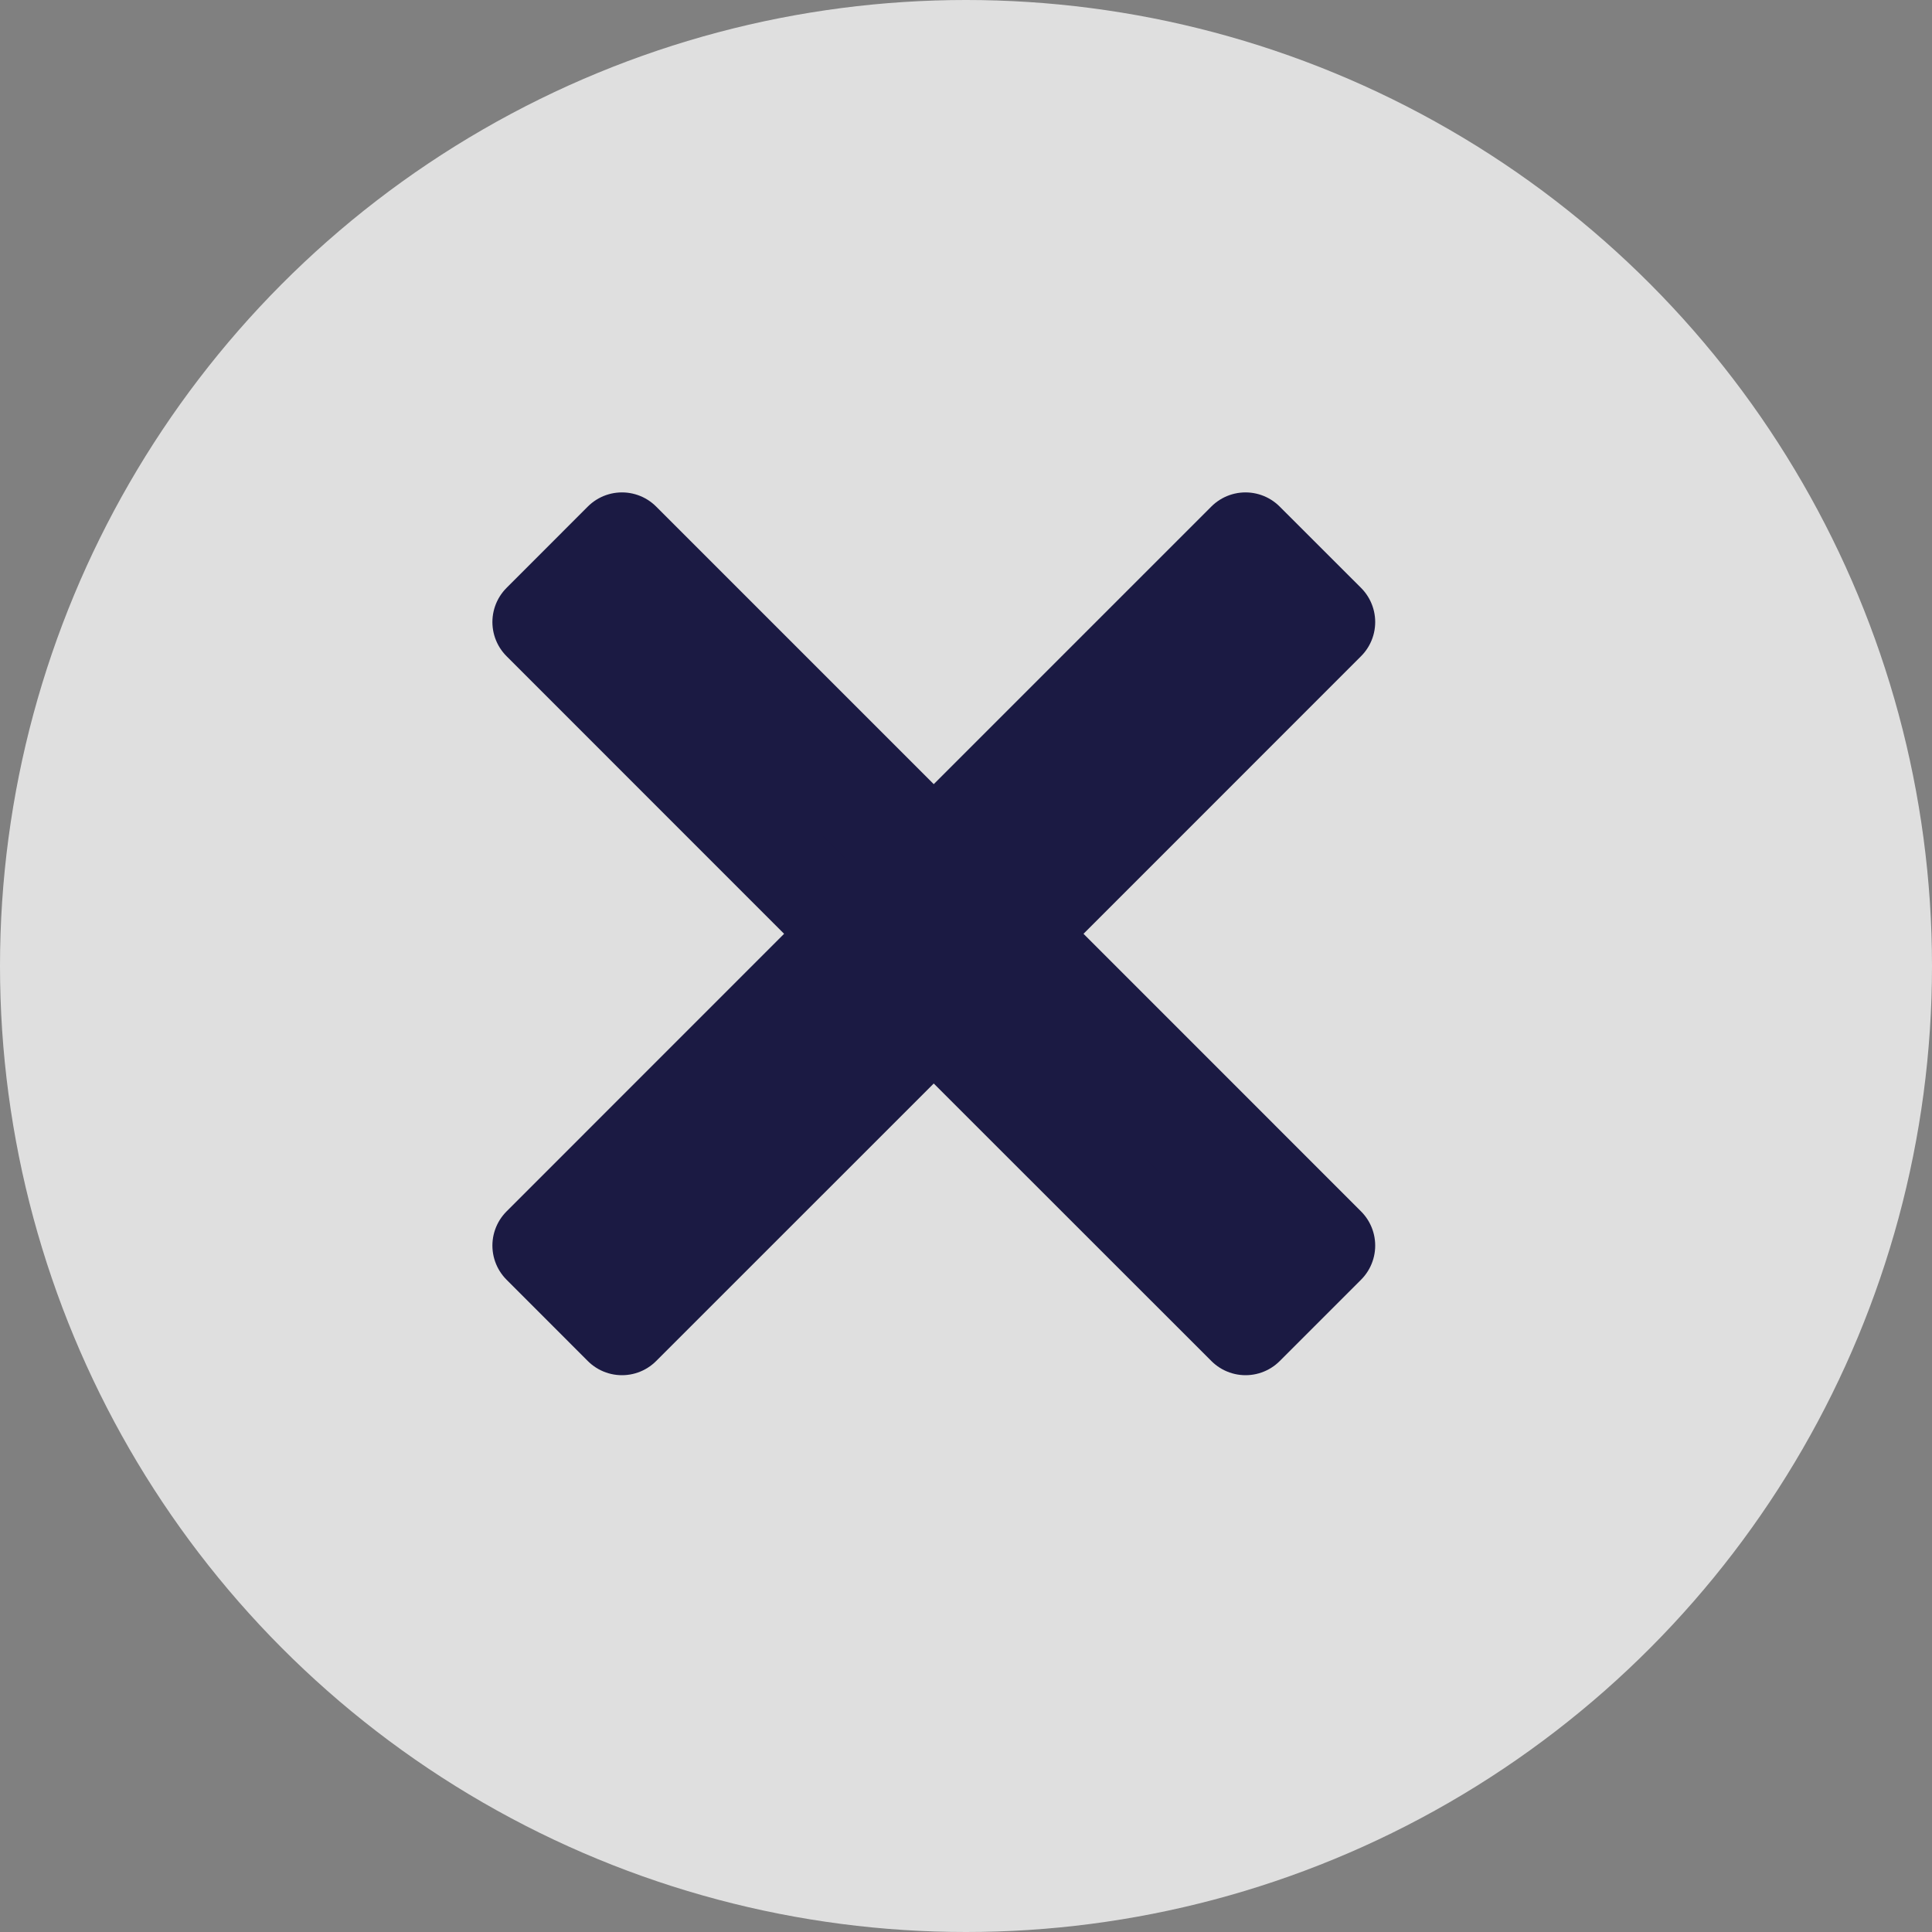 <?xml version="1.0" encoding="utf-8"?>
<!-- Generator: Adobe Illustrator 15.0.0, SVG Export Plug-In . SVG Version: 6.00 Build 0)  -->
<!DOCTYPE svg PUBLIC "-//W3C//DTD SVG 1.1//EN" "http://www.w3.org/Graphics/SVG/1.1/DTD/svg11.dtd">
<svg version="1.1" id="Layer_1" xmlns="http://www.w3.org/2000/svg" xmlns:xlink="http://www.w3.org/1999/xlink" x="0px" y="0px"
	 width="30px" height="30px" viewBox="0 0 30 30" enable-background="new 0 0 30 30" xml:space="preserve">
<rect x="0" y="0" width="30" height="30" fill="#808080" stroke="none"/>
<title>Navigation - Close</title>
<desc>Created with Sketch.</desc>
<circle opacity="0.75" fill="#FFFFFF" enable-background="new    " cx="15" cy="15" r="15"/>
<g id="Feature">
	<g id="Overlay-Activity" transform="translate(-337, -20)">
		<g id="Navigation---Close" transform="translate(332, 15)">
			<path id="Close" fill="#1B1A43" stroke="#1B1A43" stroke-width="1.5" stroke-linecap="round" stroke-linejoin="round" d="
				M20.764,19.5l4.84-4.841l-1.264-1.263l-4.841,4.841l-4.841-4.841l-1.262,1.263l4.84,4.841l-4.84,4.841l1.262,1.263l4.841-4.84
				l4.842,4.84l1.263-1.263L20.764,19.5z"/>
		</g>
	</g>
</g>
</svg>
